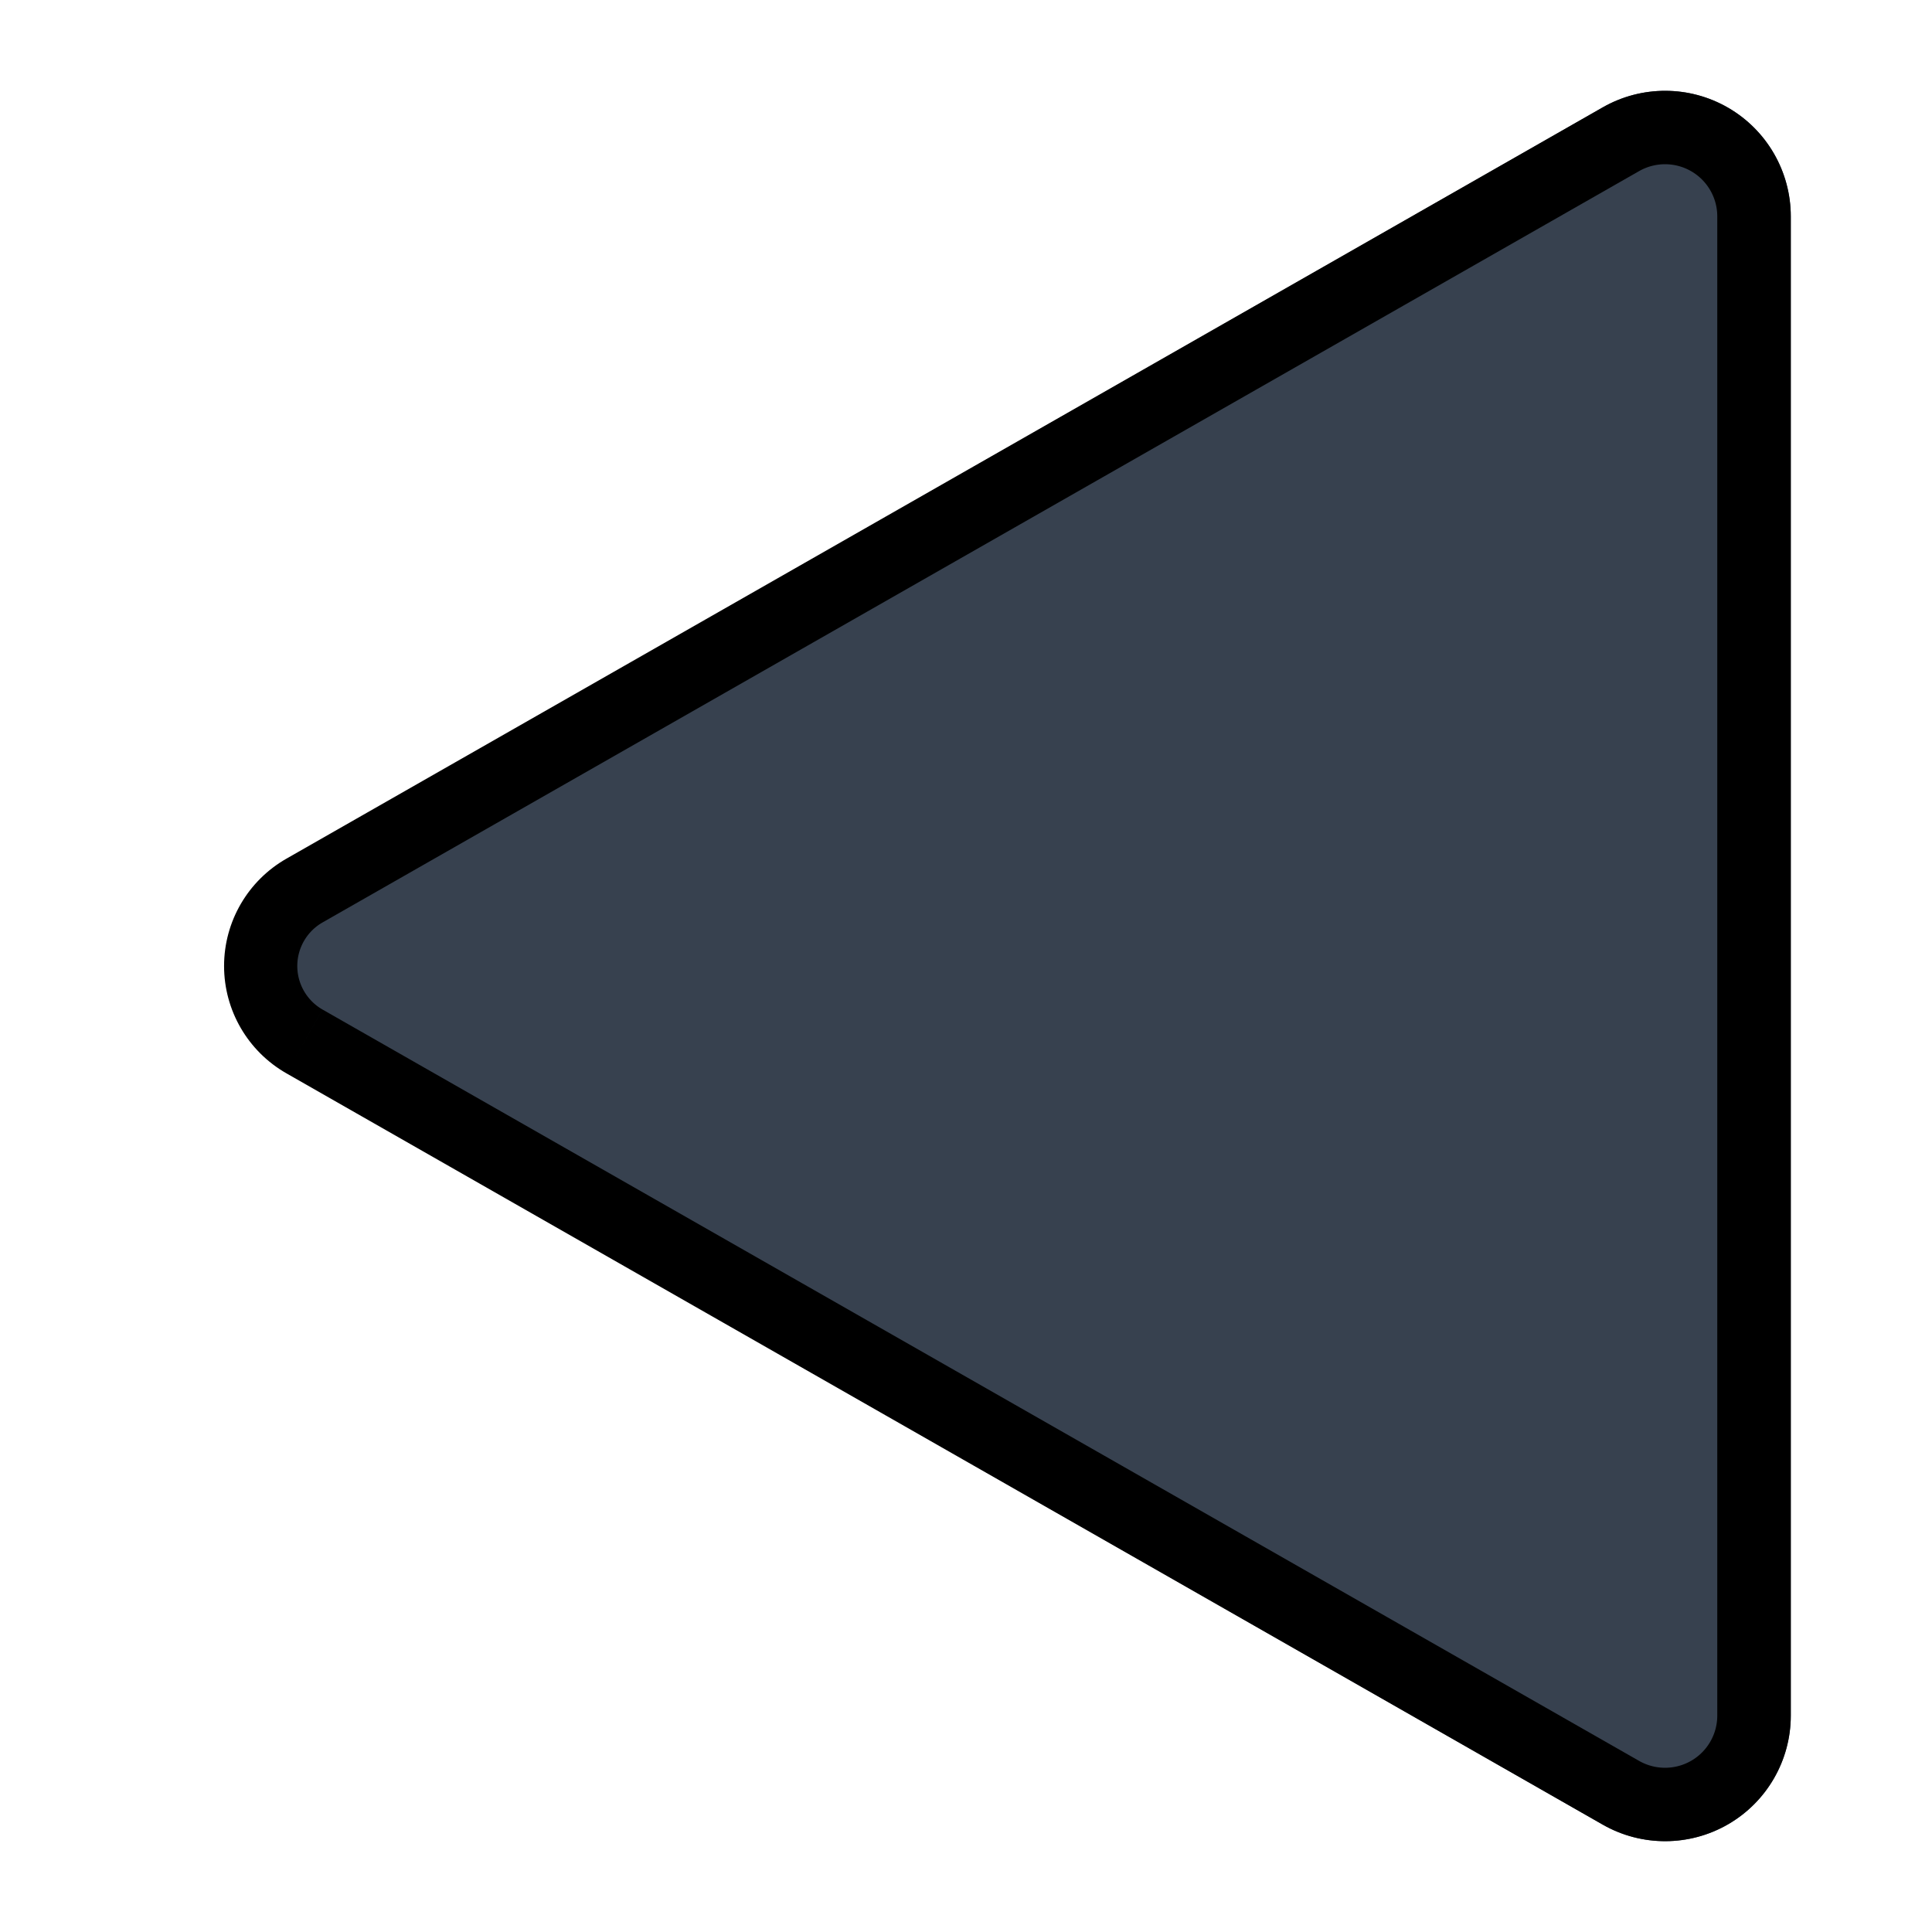 <svg xmlns="http://www.w3.org/2000/svg" xmlns:xlink="http://www.w3.org/1999/xlink" width="500" zoomAndPan="magnify" viewBox="0 0 375 375" height="500" preserveAspectRatio="xMidYMid meet" version="1.0"><defs><clipPath id="5bd0c4203a"><path d="M 43 17 L 347.59 17 L 347.59 358 L 43 358 Z M 43 17 " clip-rule="nonzero"/></clipPath><clipPath id="62d2cd4cf3"><path d="M 55.934 208.336 L 311.125 354.164 C 318.668 358.473 327.938 358.441 335.449 354.082 C 342.965 349.719 347.59 341.688 347.59 333 L 347.59 42 C 347.59 33.312 342.965 25.281 335.449 20.918 C 327.938 16.559 318.668 16.527 311.125 20.836 L 55.934 166.664 C 48.453 170.934 43.84 178.887 43.84 187.5 C 43.84 196.113 48.453 204.066 55.934 208.336 " clip-rule="nonzero"/></clipPath><clipPath id="f5dd5a7bb6"><path d="M 43 17.578 L 347.59 17.578 L 347.59 357.422 L 43 357.422 Z M 43 17.578 " clip-rule="nonzero"/></clipPath><clipPath id="5c589f9208"><path d="M 55.598 208.336 L 311.082 354.164 C 318.637 358.473 327.914 358.441 335.438 354.082 C 342.961 349.719 347.59 341.688 347.59 333 L 347.59 42 C 347.59 33.312 342.961 25.281 335.438 20.918 C 327.914 16.559 318.637 16.527 311.082 20.836 L 55.598 166.664 C 48.113 170.934 43.492 178.887 43.492 187.5 C 43.492 196.113 48.113 204.066 55.598 208.336 " clip-rule="nonzero"/></clipPath></defs><g clip-path="url(#5bd0c4203a)"><g clip-path="url(#62d2cd4cf3)"><path fill="#37414f" d="M 347.59 0 L 347.59 375 L 19.465 375 L 19.465 0 Z M 347.59 0 " fill-opacity="1" fill-rule="nonzero"/></g></g><g clip-path="url(#f5dd5a7bb6)"><g clip-path="url(#5c589f9208)"><path stroke-linecap="butt" transform="matrix(0, 0.75, -0.751, 0, 347.591, 0)" fill="none" stroke-linejoin="miter" d="M 277.781 388.88 L 472.219 48.623 C 477.964 38.561 477.922 26.205 472.109 16.186 C 466.292 6.166 455.583 0.001 444 0.001 L 56 0.001 C 44.417 0.001 33.708 6.166 27.891 16.186 C 22.078 26.205 22.036 38.561 27.781 48.623 L 222.219 388.88 C 227.911 398.847 238.516 405.002 250 405.002 C 261.484 405.002 272.089 398.847 277.781 388.88 " stroke="#000000" stroke-width="38" stroke-opacity="1" stroke-miterlimit="4"/></g></g></svg>